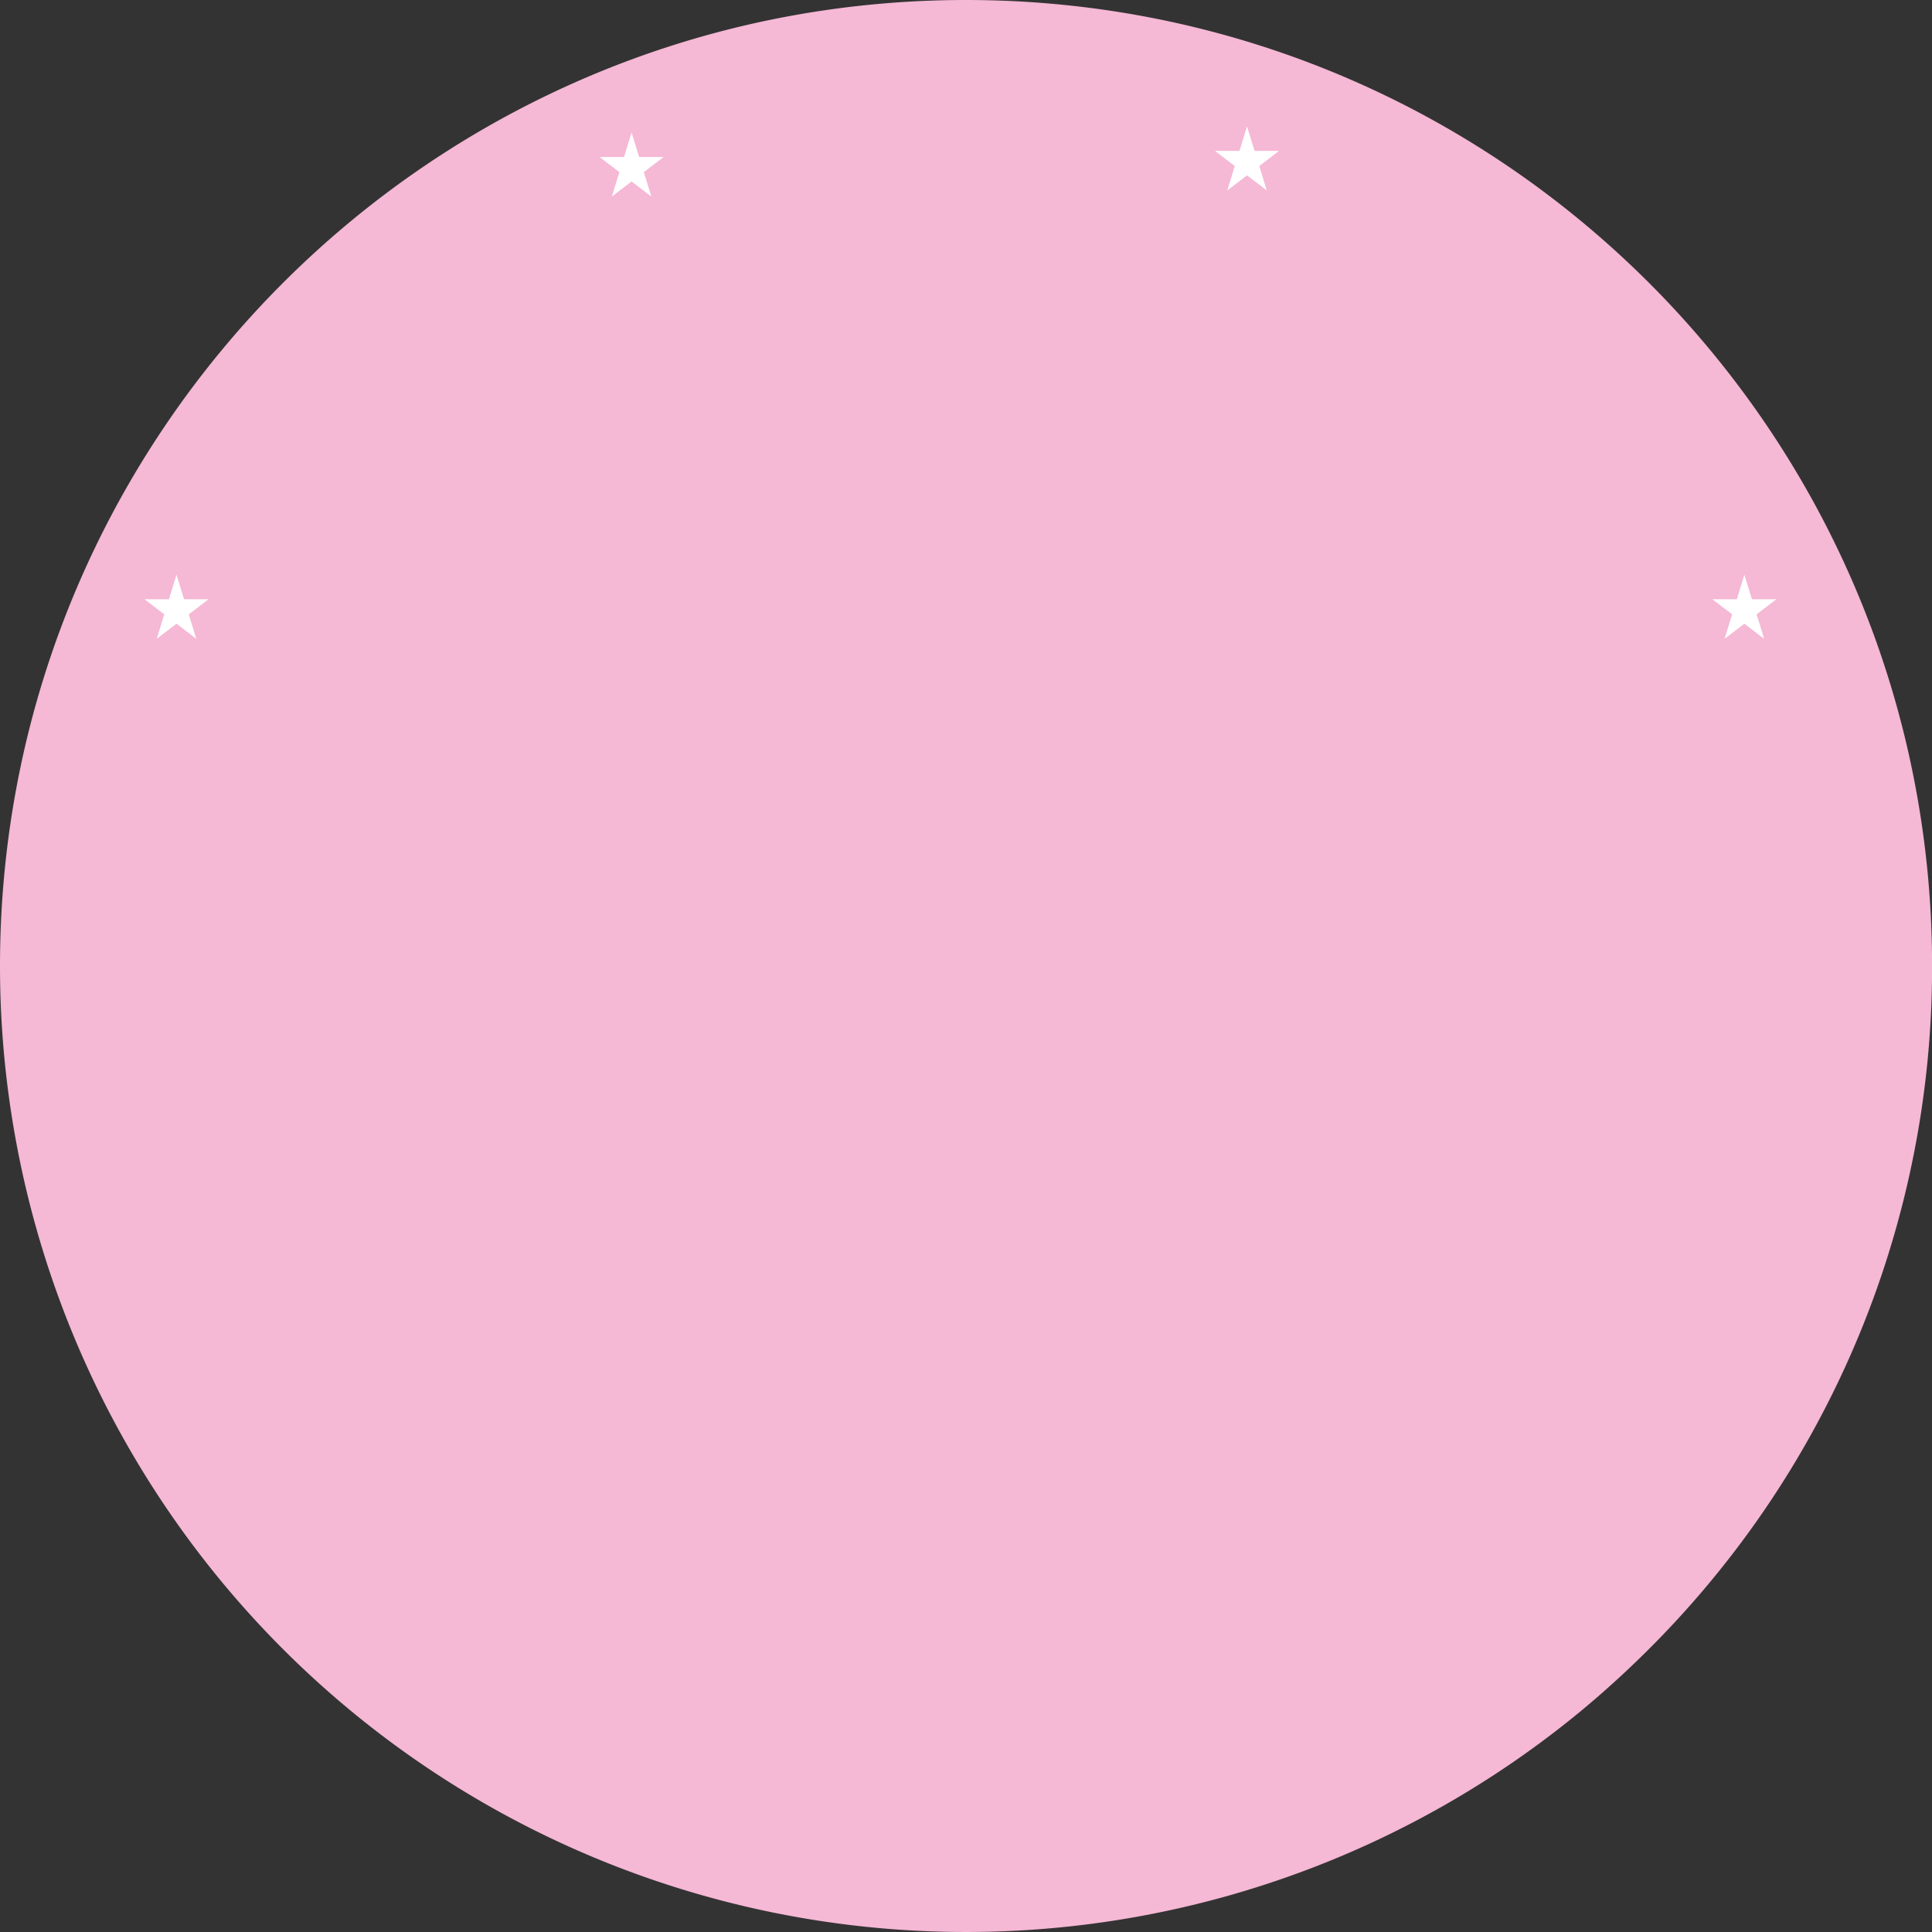 <svg xmlns="http://www.w3.org/2000/svg" viewBox="0 0 458.98 458.98"><rect x="0" y="0" width="458.98" height="458.98" fill="#333333" stroke="none"/><defs><style>.cls-1{fill:#f5b8d5;}.cls-2{fill:#fff;}</style></defs><title>Asset 6</title><g id="Layer_2" data-name="Layer 2"><g id="Layer_1-2" data-name="Layer 1"><path class="cls-1" d="M229.49,0C102.75,0,0,102.75,0,229.49A229.49,229.49,0,0,0,375.79,406.3q7.06-5.87,13.64-12.27a231,231,0,0,0,27.44-32A228.45,228.45,0,0,0,459,229.49C459,102.75,356.23,0,229.49,0Z"/><polygon class="cls-2" points="409.7 151.77 414.4 148.17 419.11 151.77 417.31 145.95 422.02 142.36 416.2 142.36 414.4 136.54 412.61 142.36 406.79 142.36 411.5 145.95 409.7 151.77"/><polygon class="cls-2" points="43.73 142.36 41.93 136.54 40.13 142.36 34.32 142.36 39.02 145.95 37.23 151.77 41.93 148.17 46.64 151.77 44.84 145.95 49.54 142.36 43.73 142.36"/><polygon class="cls-2" points="291.55 45.26 296.25 41.66 300.95 45.26 299.16 39.44 303.86 35.85 298.05 35.85 296.25 30.03 294.45 35.85 288.64 35.85 293.34 39.44 291.55 45.26"/><polygon class="cls-2" points="145.34 46.71 150.04 43.11 154.75 46.71 152.95 40.89 157.66 37.3 151.84 37.3 150.04 31.48 148.25 37.3 142.43 37.3 147.14 40.89 145.34 46.71"/></g></g></svg>